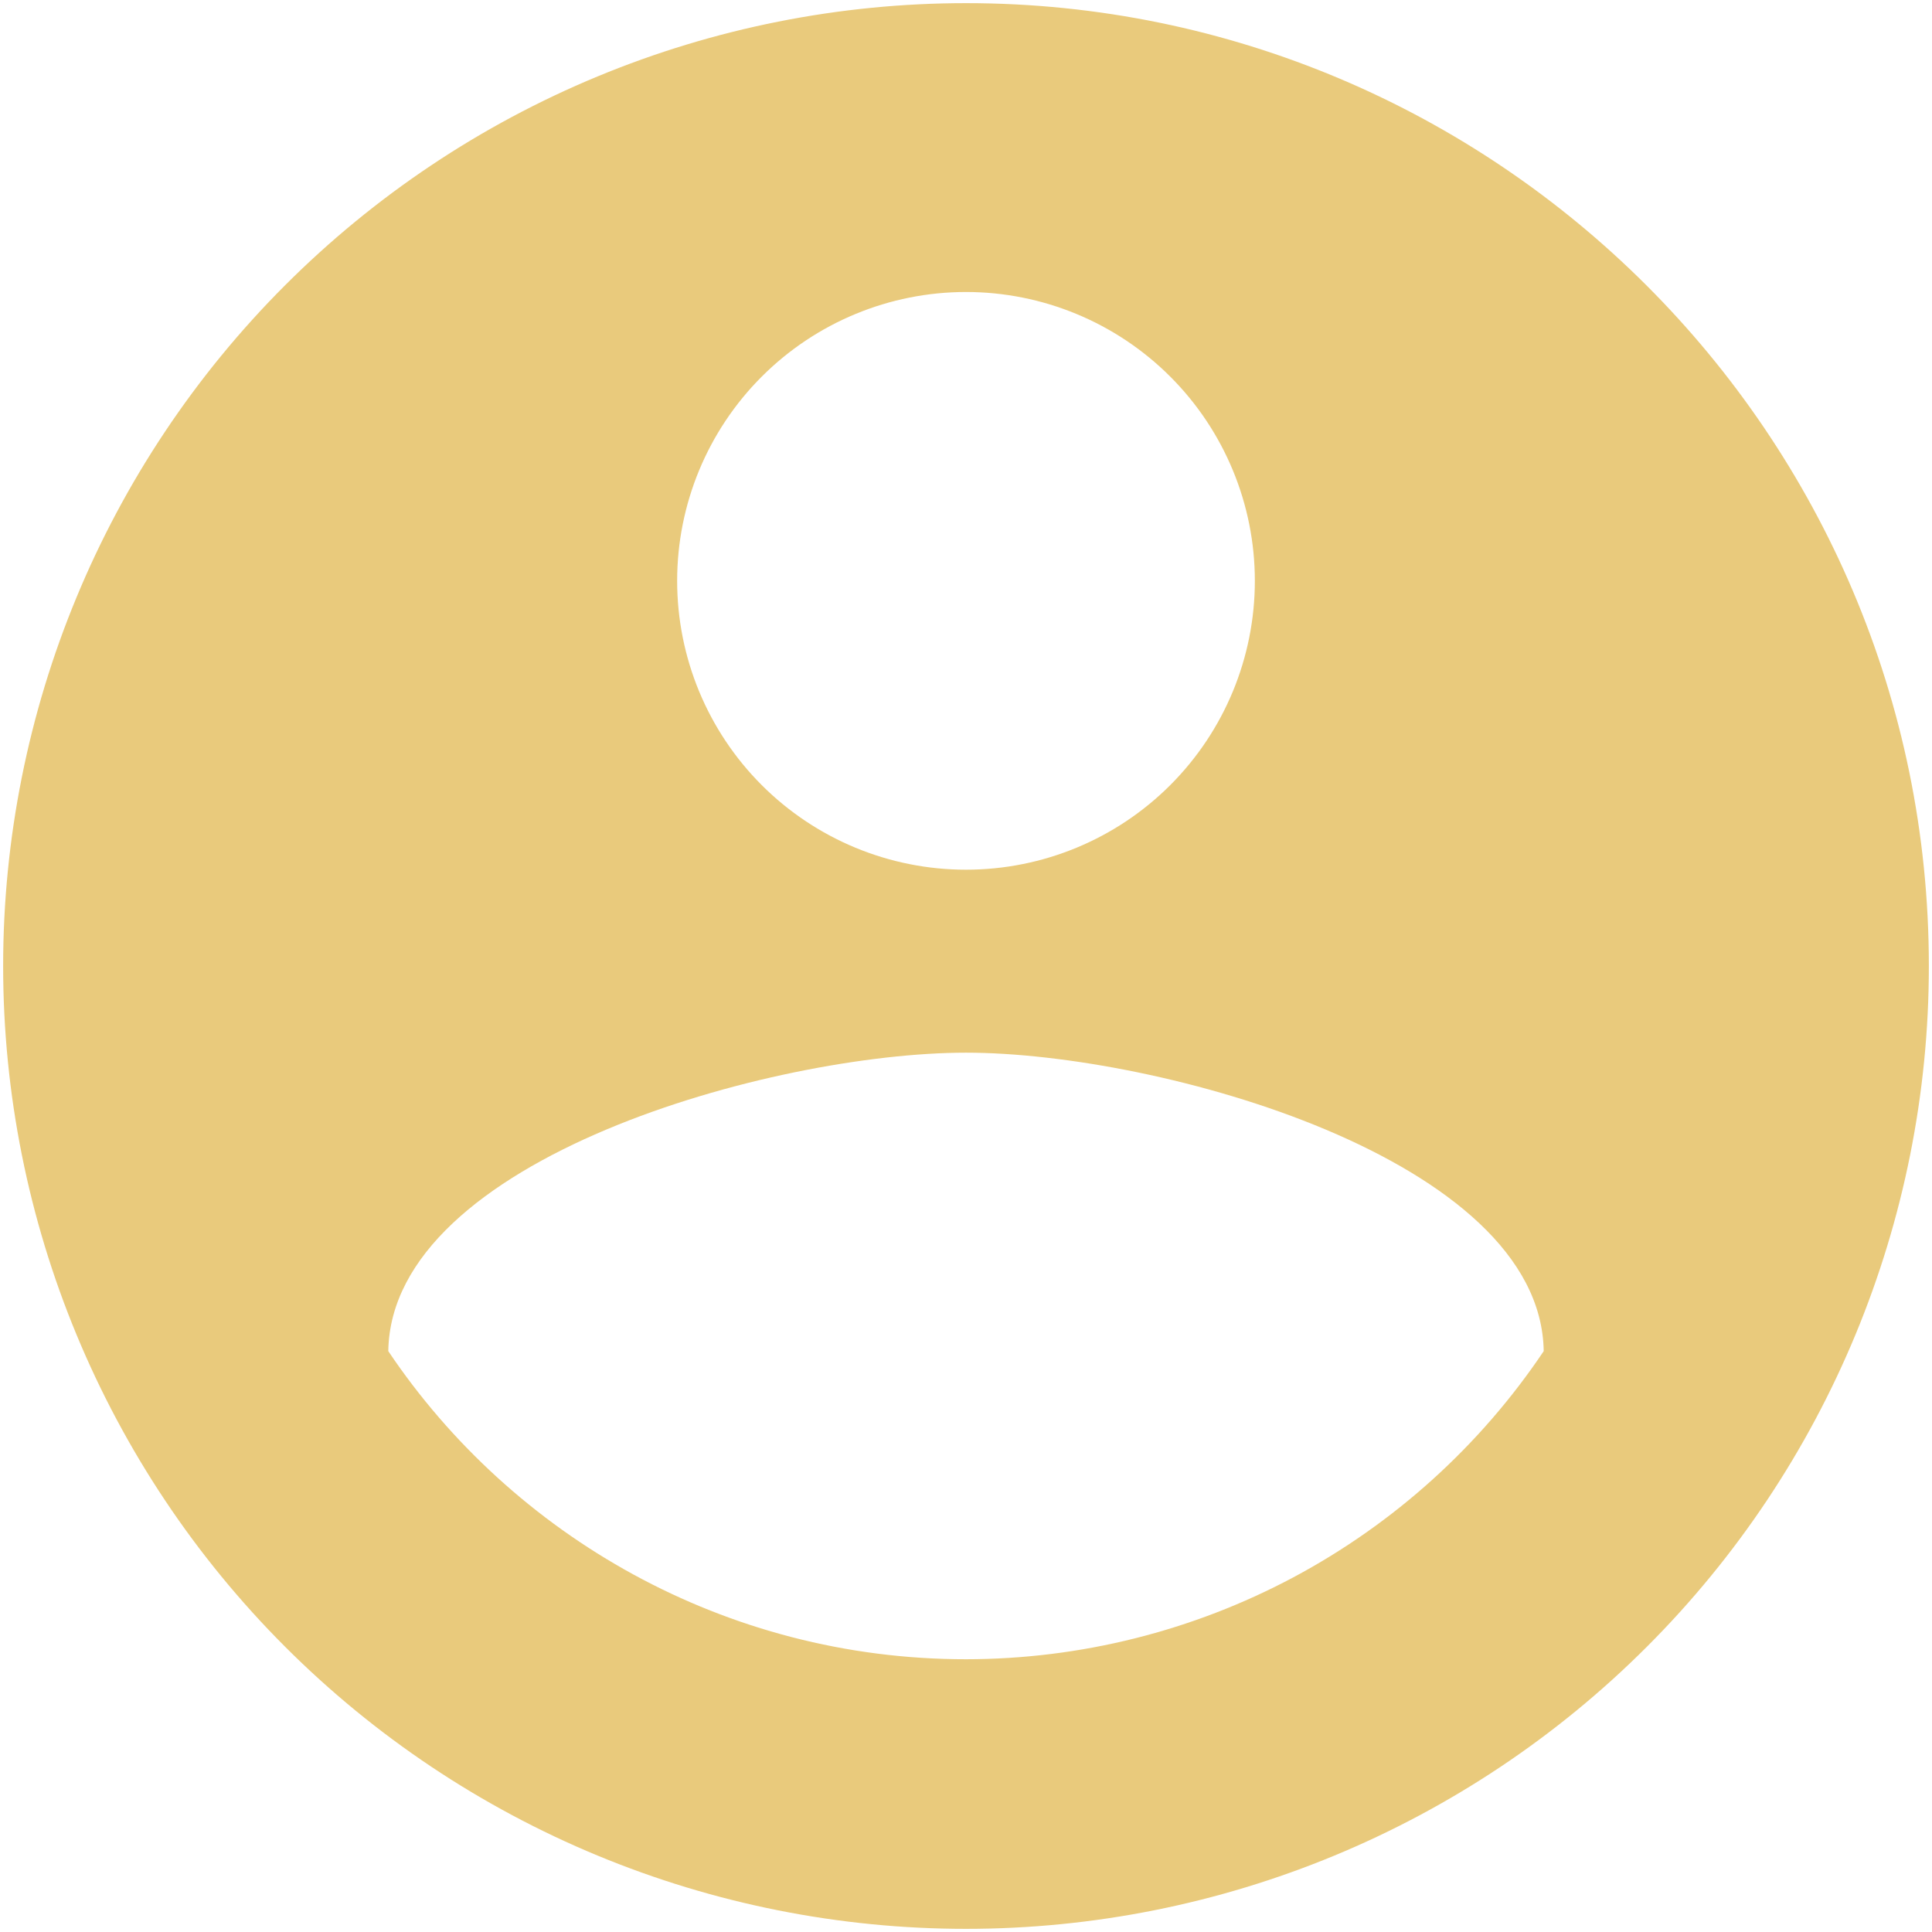 <svg width="51" height="51" viewBox="0 0 51 51" fill="none" xmlns="http://www.w3.org/2000/svg">
<path d="M25.5 43.8C19.146 43.8 13.529 40.547 10.25 35.667C10.326 30.583 20.417 27.788 25.5 27.788C30.583 27.788 40.674 30.583 40.75 35.667C39.07 38.169 36.8 40.219 34.141 41.638C31.481 43.056 28.514 43.798 25.5 43.8ZM25.5 7.708C27.522 7.708 29.462 8.512 30.892 9.942C32.322 11.372 33.125 13.311 33.125 15.333C33.125 17.356 32.322 19.295 30.892 20.725C29.462 22.155 27.522 22.958 25.5 22.958C23.478 22.958 21.538 22.155 20.108 20.725C18.678 19.295 17.875 17.356 17.875 15.333C17.875 13.311 18.678 11.372 20.108 9.942C21.538 8.512 23.478 7.708 25.5 7.708ZM25.5 0.083C22.162 0.083 18.857 0.741 15.773 2.018C12.69 3.295 9.888 5.168 7.528 7.528C2.761 12.294 0.083 18.759 0.083 25.5C0.083 32.241 2.761 38.706 7.528 43.472C9.888 45.832 12.69 47.705 15.773 48.982C18.857 50.259 22.162 50.917 25.5 50.917C32.241 50.917 38.706 48.239 43.472 43.472C48.239 38.706 50.917 32.241 50.917 25.5C50.917 11.445 39.479 0.083 25.5 0.083Z" fill="#E9CA7C"/>
</svg>
